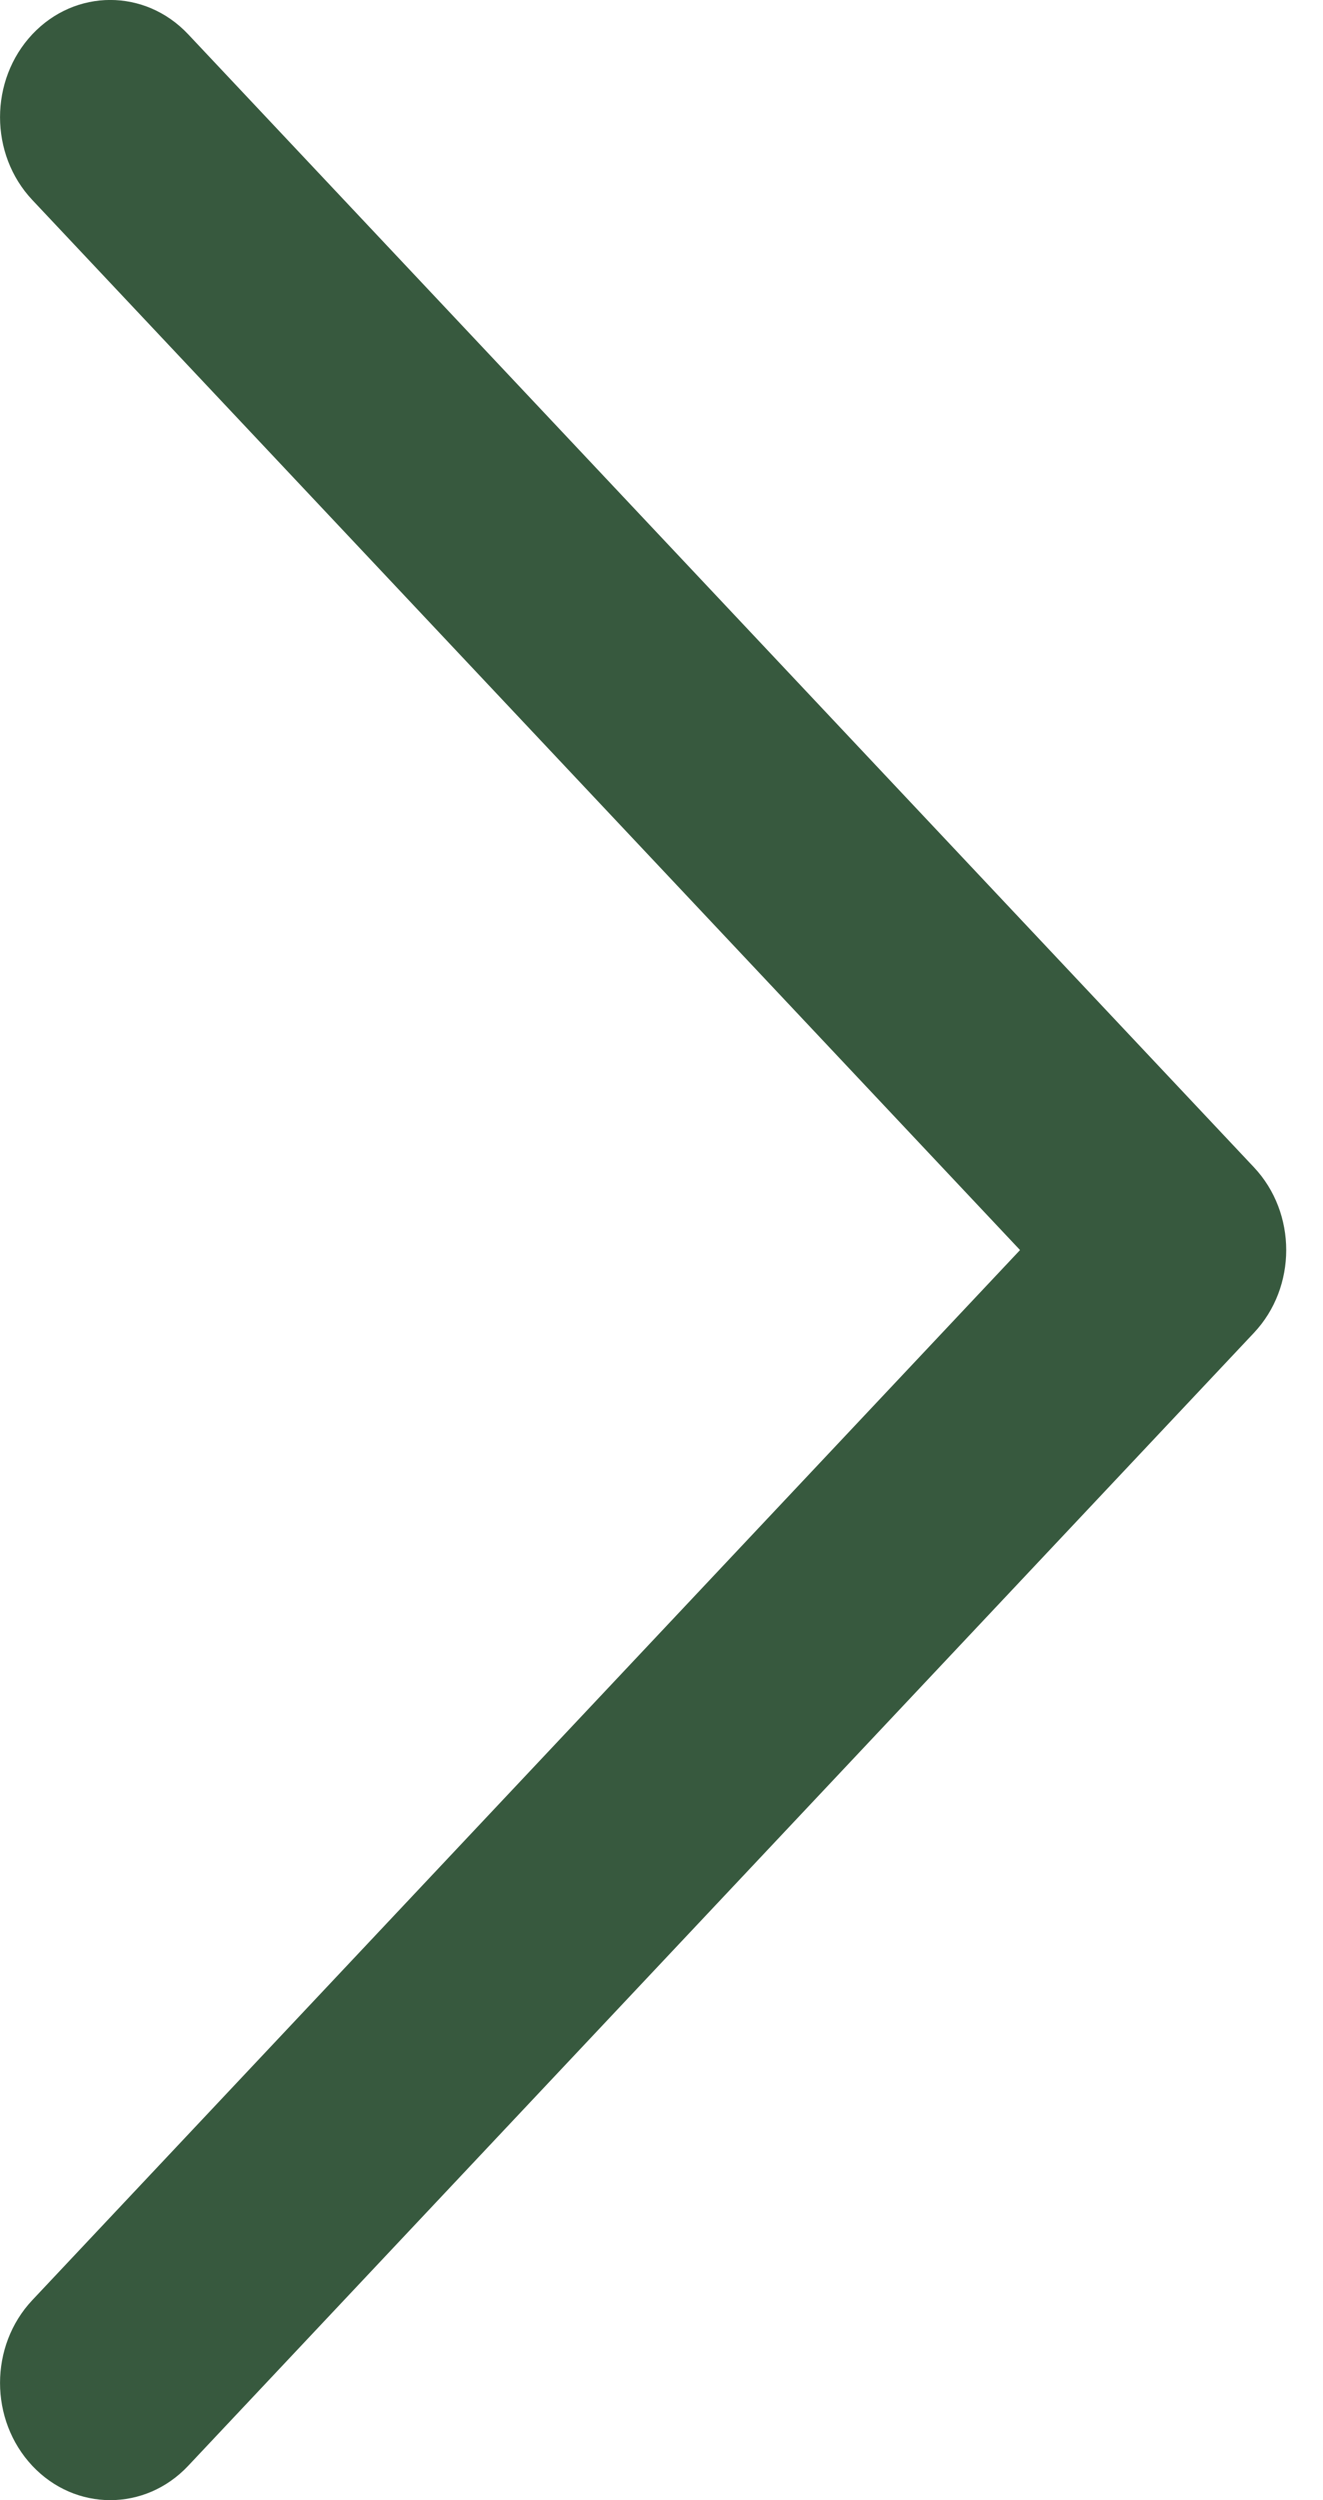 <svg width="9" height="17" viewBox="0 0 9 17" fill="none" xmlns="http://www.w3.org/2000/svg">
<path id="Vector" d="M0.22 0.233C-0.073 0.545 -0.073 1.049 0.22 1.36L6.939 8.5L0.22 15.64C-0.073 15.951 -0.073 16.455 0.22 16.767C0.513 17.078 0.987 17.078 1.28 16.767L8.53 9.063C8.823 8.752 8.823 8.248 8.53 7.937L1.28 0.233C0.987 -0.078 0.513 -0.078 0.22 0.233Z" fill="#37593E"/>
</svg>
